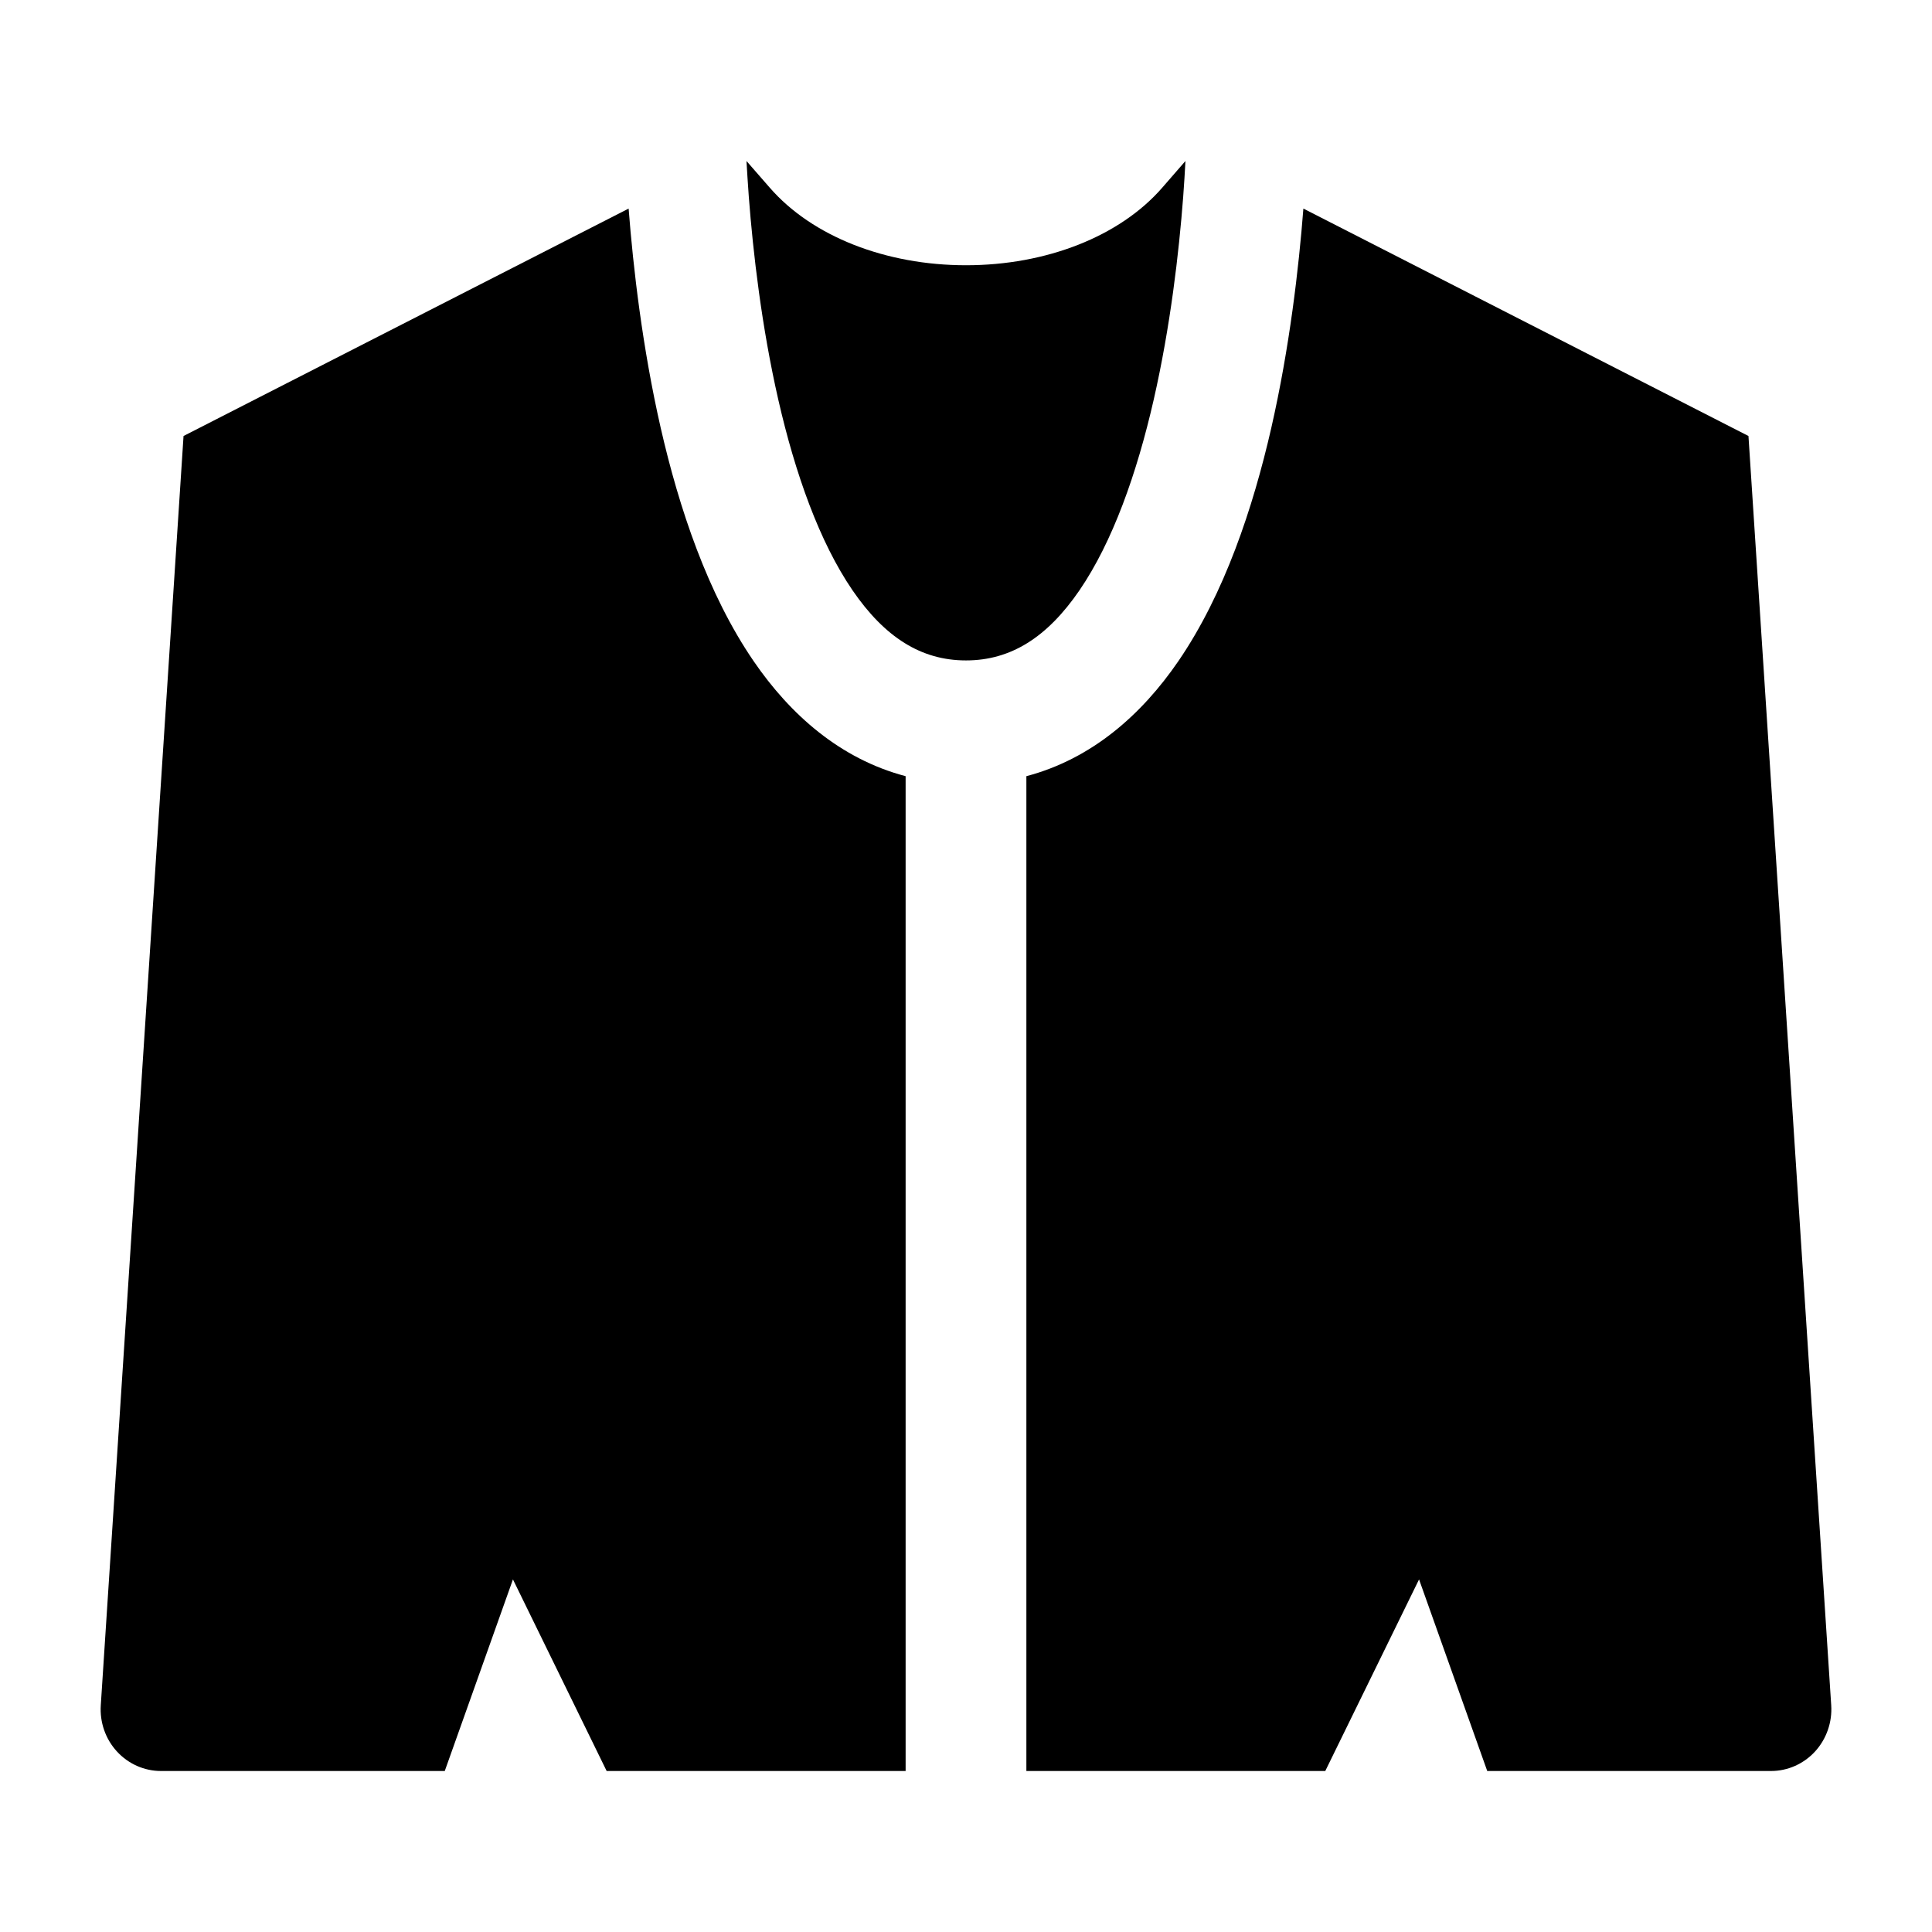 <svg width="24" height="24" viewBox="0 0 24 24" xmlns="http://www.w3.org/2000/svg">
    <path d="M7.809 2.591L2.28 5.416L1.252 21.183C1.238 21.394 1.31 21.602 1.452 21.757C1.594 21.912 1.792 22 2 22H5.525L6.372 19.62L7.536 22H11.25V9.642C10.437 9.428 9.816 8.876 9.362 8.213C8.79 7.378 8.435 6.31 8.207 5.313C7.98 4.316 7.866 3.329 7.809 2.591Z"/>
    <path d="M12.75 22H16.463L17.628 19.62L18.475 22H22C22.208 22 22.406 21.912 22.548 21.757C22.689 21.602 22.762 21.394 22.748 21.183L21.72 5.416L16.191 2.591C16.134 3.329 16.02 4.316 15.793 5.313C15.565 6.31 15.21 7.378 14.638 8.213C14.184 8.876 13.563 9.428 12.75 9.642V22Z"/>
    <path d="M14.726 2L14.439 2.33C13.911 2.938 12.995 3.295 12 3.295C11.005 3.295 10.089 2.938 9.561 2.33L9.273 2C9.281 2.133 9.29 2.283 9.302 2.445C9.355 3.14 9.461 4.057 9.668 4.964C9.878 5.883 10.179 6.732 10.591 7.334C10.991 7.917 11.443 8.204 12 8.204C12.557 8.204 13.009 7.917 13.409 7.334C13.821 6.732 14.122 5.883 14.332 4.964C14.539 4.057 14.645 3.14 14.698 2.445C14.71 2.283 14.719 2.133 14.726 2Z"/>
</svg>
